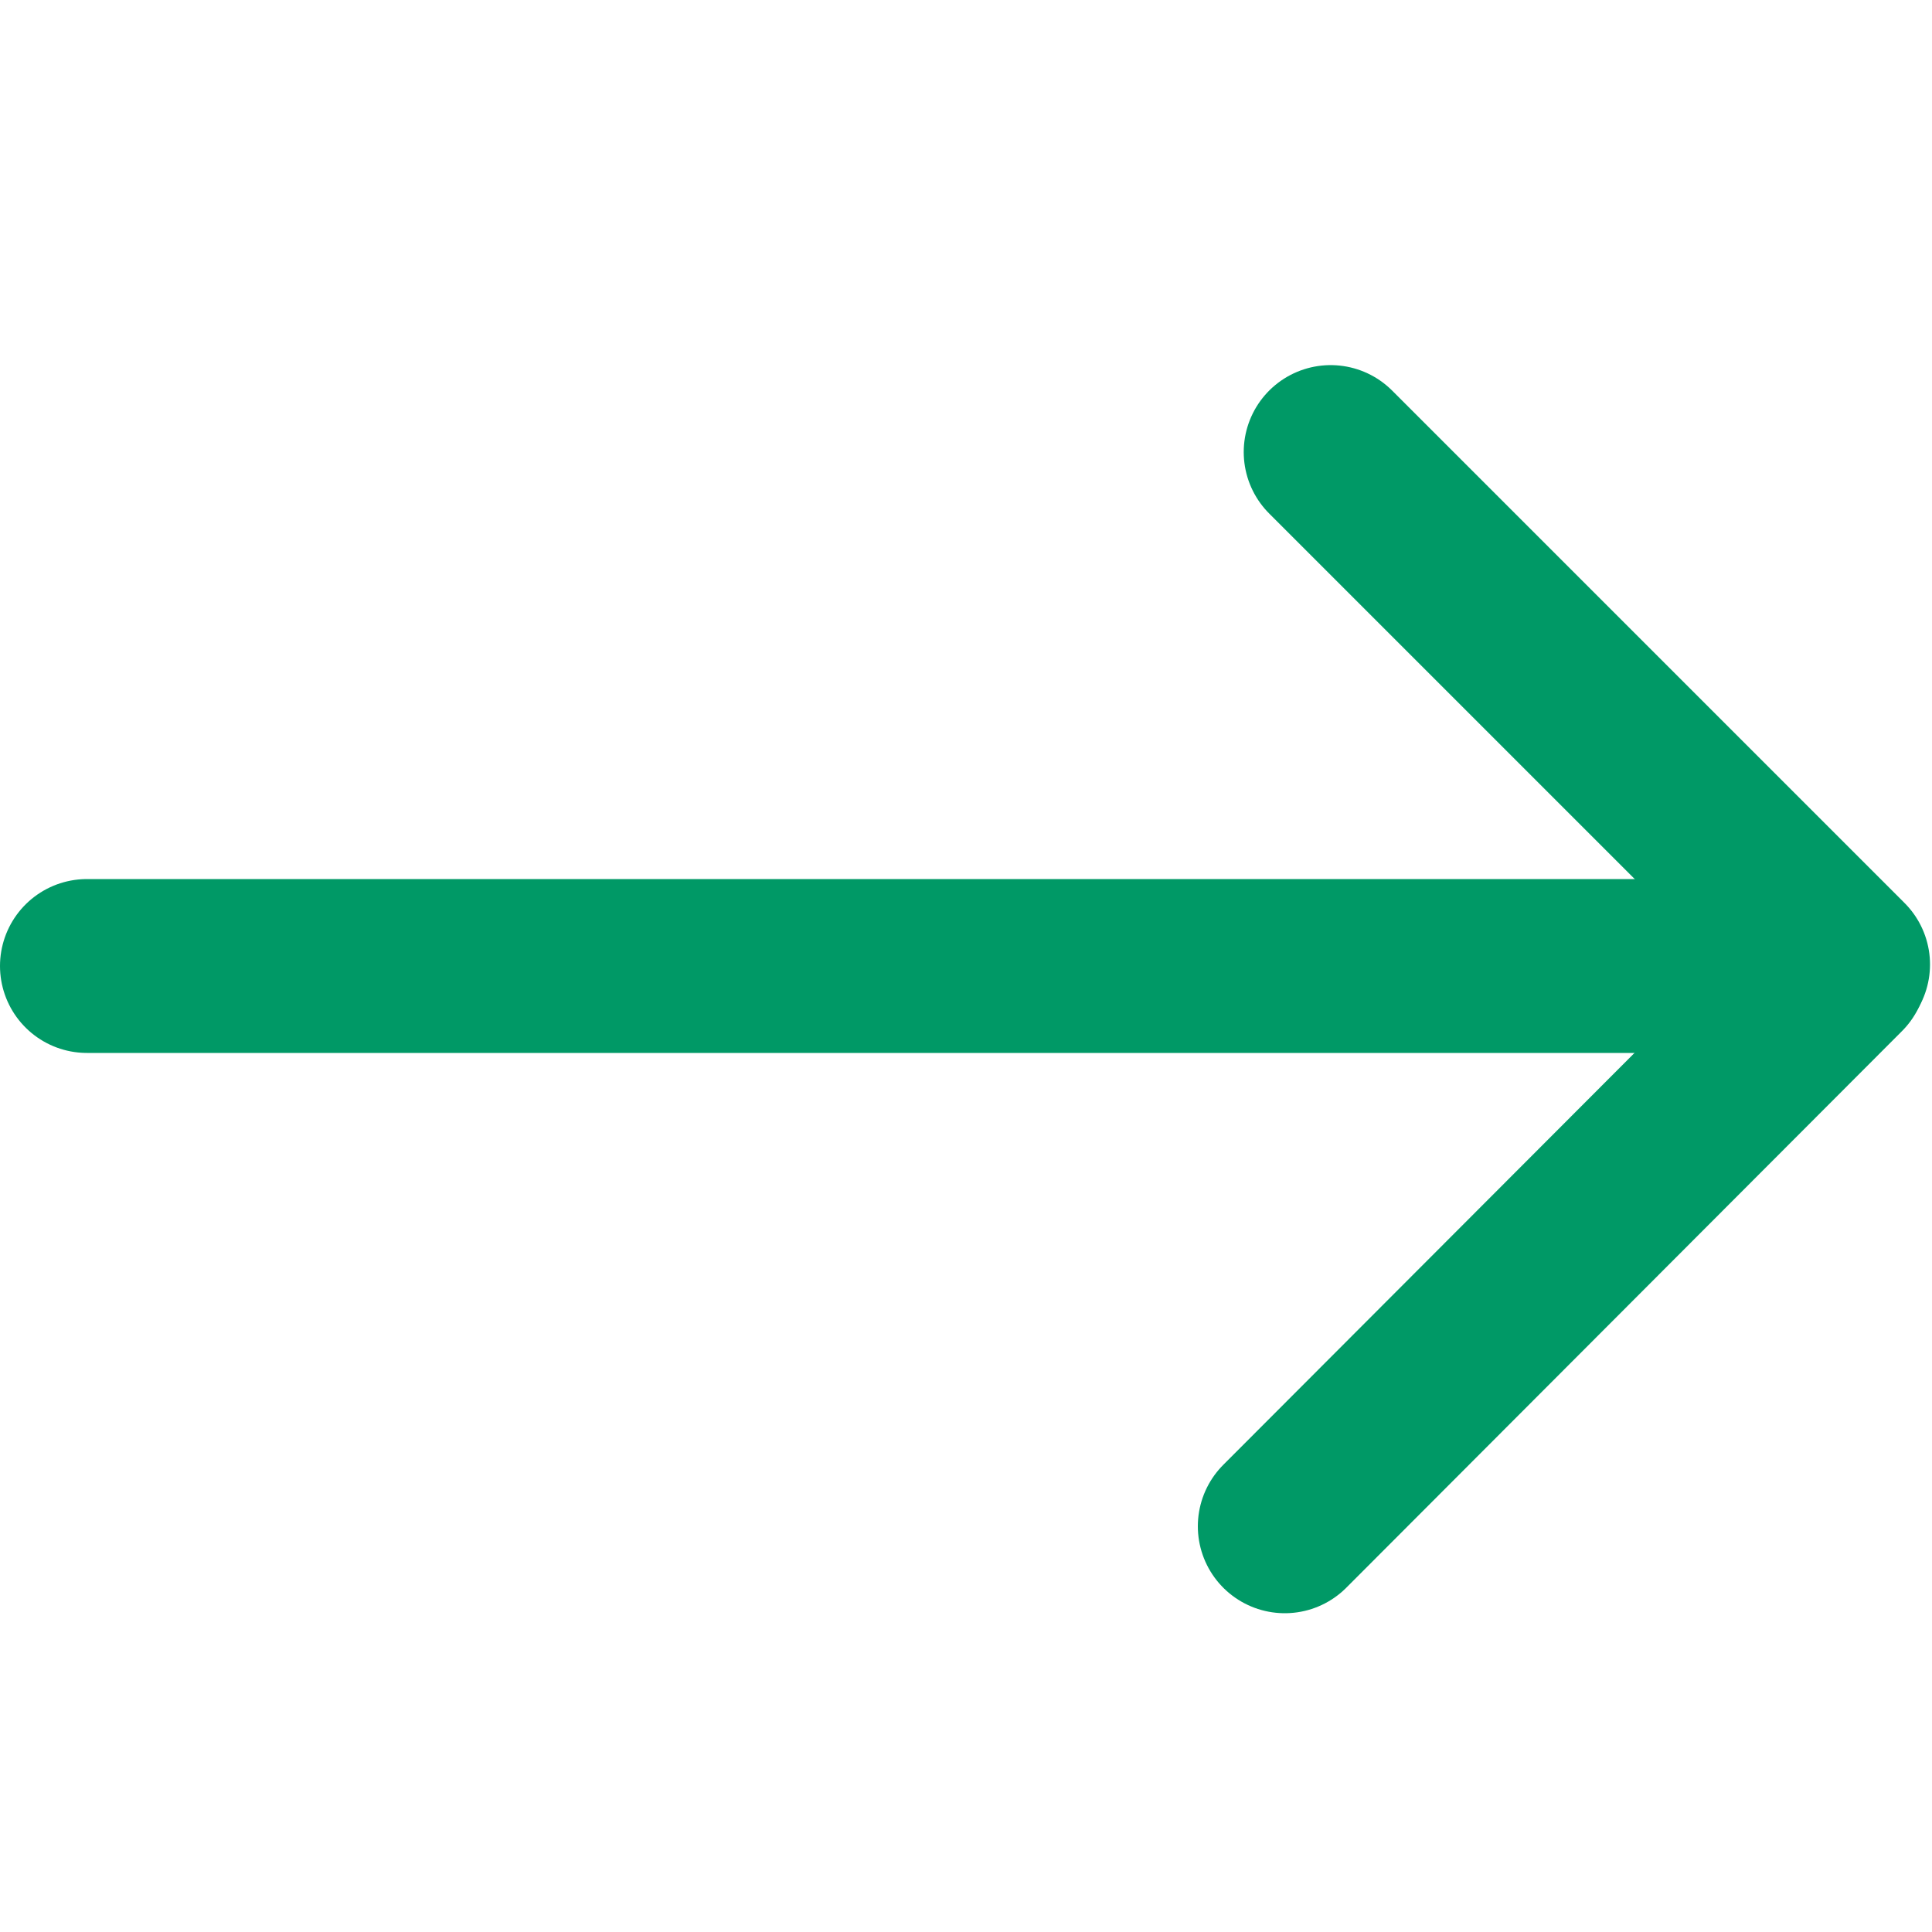 <svg xmlns="http://www.w3.org/2000/svg" width="400" height="400" viewBox="0 0 400 400" fill="none">
  <path d="M18 200L368 200" stroke="#009966" stroke-width="36" stroke-linecap="round" stroke-linejoin="round"/>
  <path d="M266 316L381.041 200.77" stroke="#009966" stroke-width="36" stroke-linecap="round" stroke-linejoin="round"/>
  <path d="M275.5 93.593L381.588 199.681" stroke="#009966" stroke-width="36" stroke-linecap="round" stroke-linejoin="round"/>
  </svg>